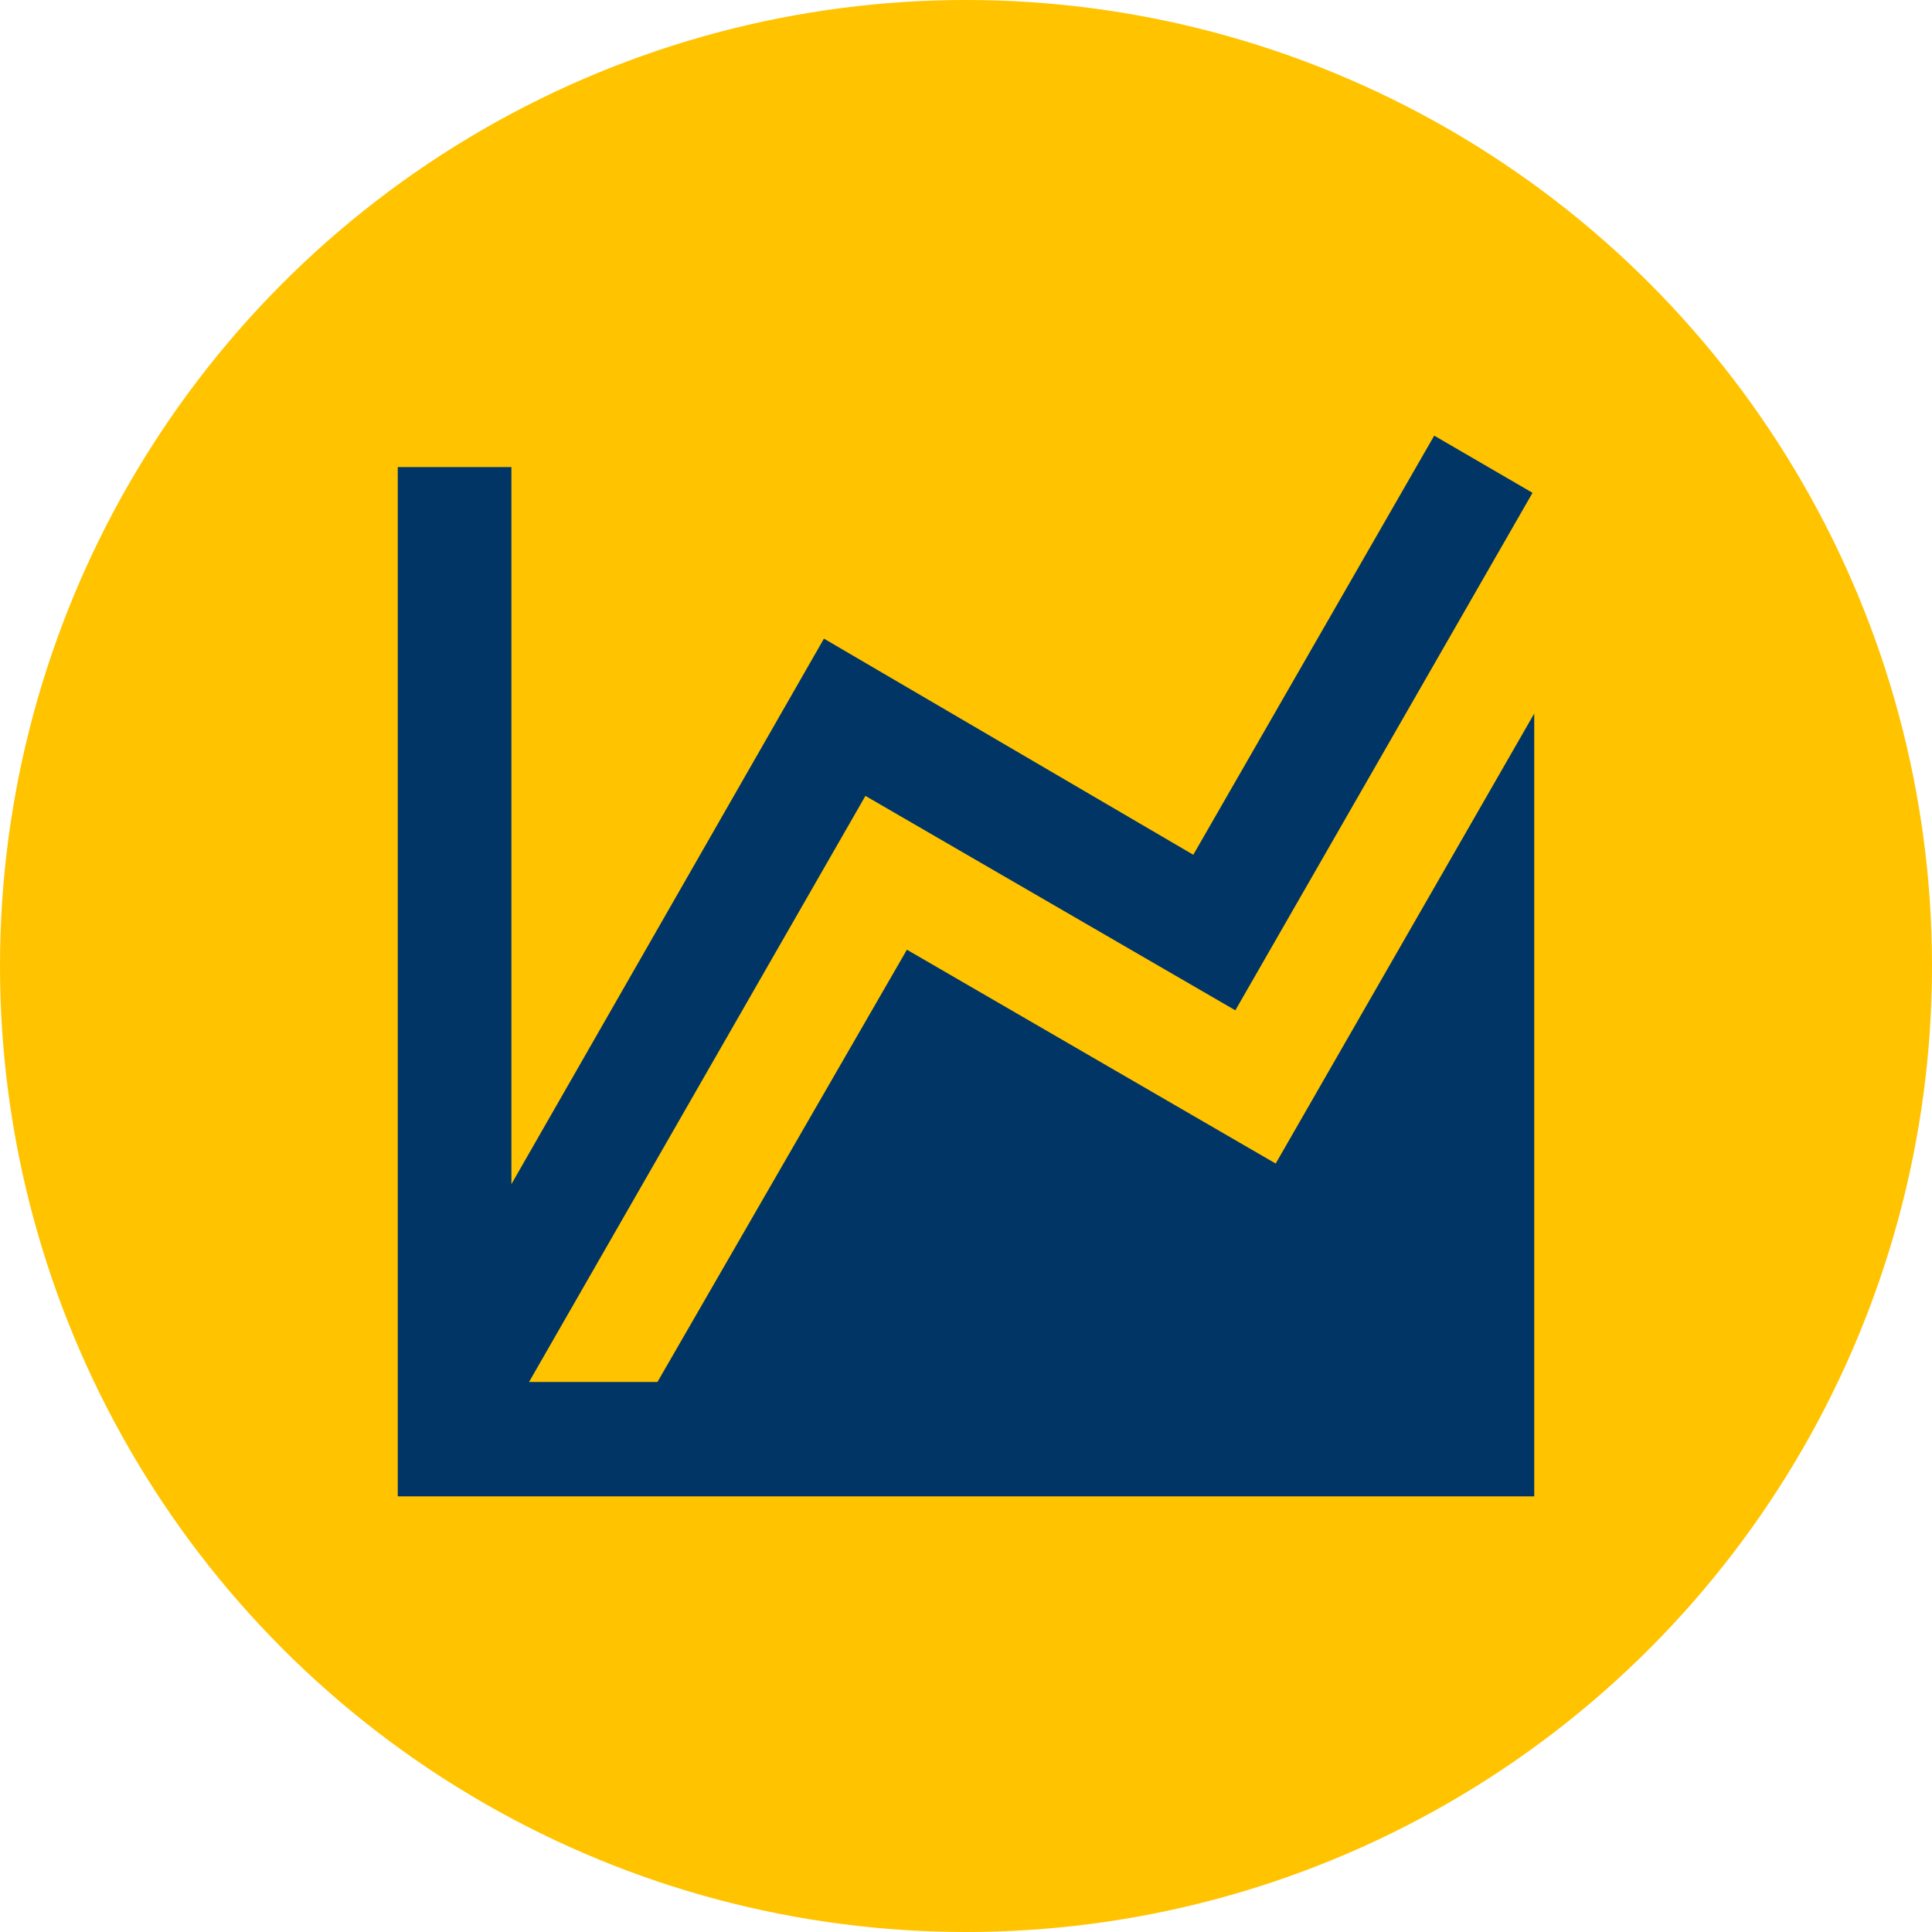 <svg width="102" height="102" viewBox="0 0 102 102" fill="none" xmlns="http://www.w3.org/2000/svg">
<circle cx="51" cy="51" r="51" fill="#FFC300"/>
<path d="M67.35 61.43L81 37.672V72.962V79H21V24.66H27V62.517L43.5 33.717L63 45.128L75.72 23L80.91 26.019L65.22 53.34L45.69 42.019L27.93 72.962H34.71L47.88 50.14L67.35 61.43Z" fill="#003566"/>
</svg>
